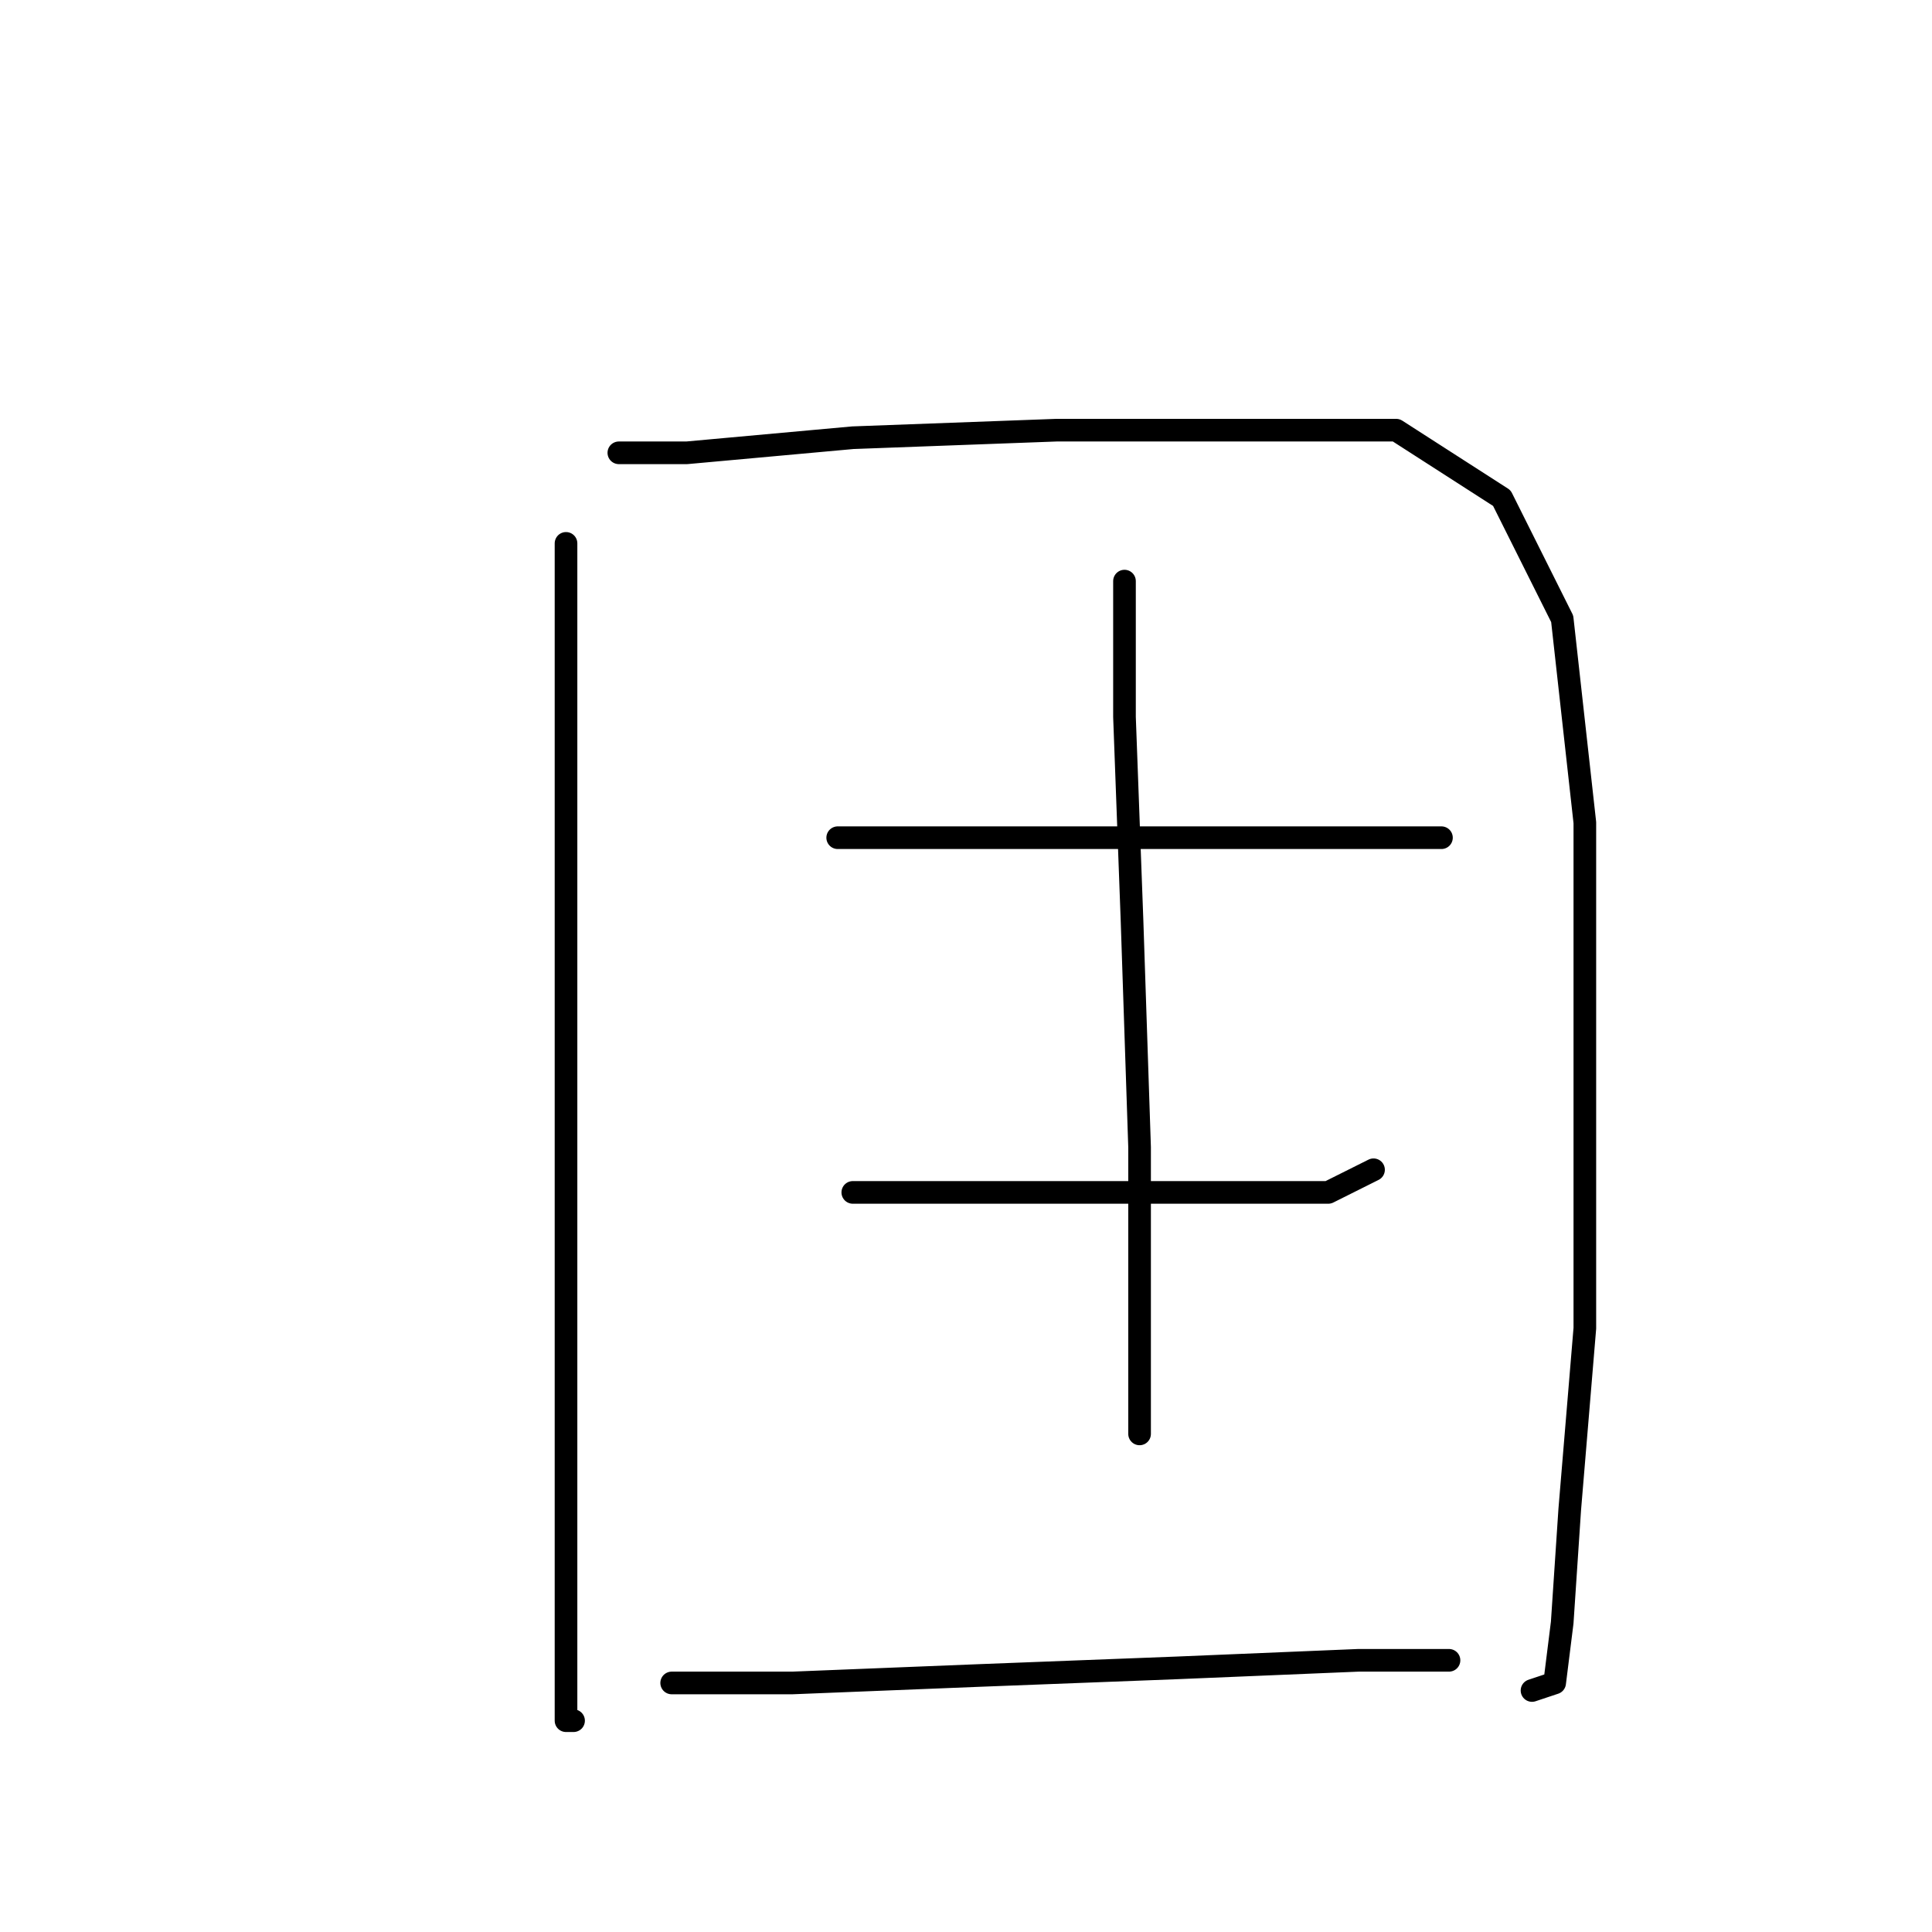 <?xml version="1.0" standalone="no"?>
    <svg width="256" height="256" xmlns="http://www.w3.org/2000/svg" version="1.1">
    <polyline stroke="black" stroke-width="3" stroke-linecap="round" fill="transparent" stroke-linejoin="round" points="75 72 75 81 75 94 75 129 75 147 75 182 75 208 75 224 75 228 76 228 76 228 " />
        <polyline stroke="black" stroke-width="3" stroke-linecap="round" fill="transparent" stroke-linejoin="round" points="82 60 91 60 113 58 140 57 153 57 165 57 185 57 199 66 207 82 210 109 210 145 210 176 208 200 207 215 206 223 203 224 203 224 " />
        <polyline stroke="black" stroke-width="3" stroke-linecap="round" fill="transparent" stroke-linejoin="round" points="111 111 120 111 130 111 151 111 171 111 186 111 191 111 191 111 " />
        <polyline stroke="black" stroke-width="3" stroke-linecap="round" fill="transparent" stroke-linejoin="round" points="113 158 128 158 146 158 163 158 176 158 182 155 182 155 " />
        <polyline stroke="black" stroke-width="3" stroke-linecap="round" fill="transparent" stroke-linejoin="round" points="149 77 149 95 150 122 151 152 151 179 151 190 151 190 " />
        <polyline stroke="black" stroke-width="3" stroke-linecap="round" fill="transparent" stroke-linejoin="round" points="89 223 105 223 130 222 156 221 180 220 192 220 192 220 " />
        </svg>